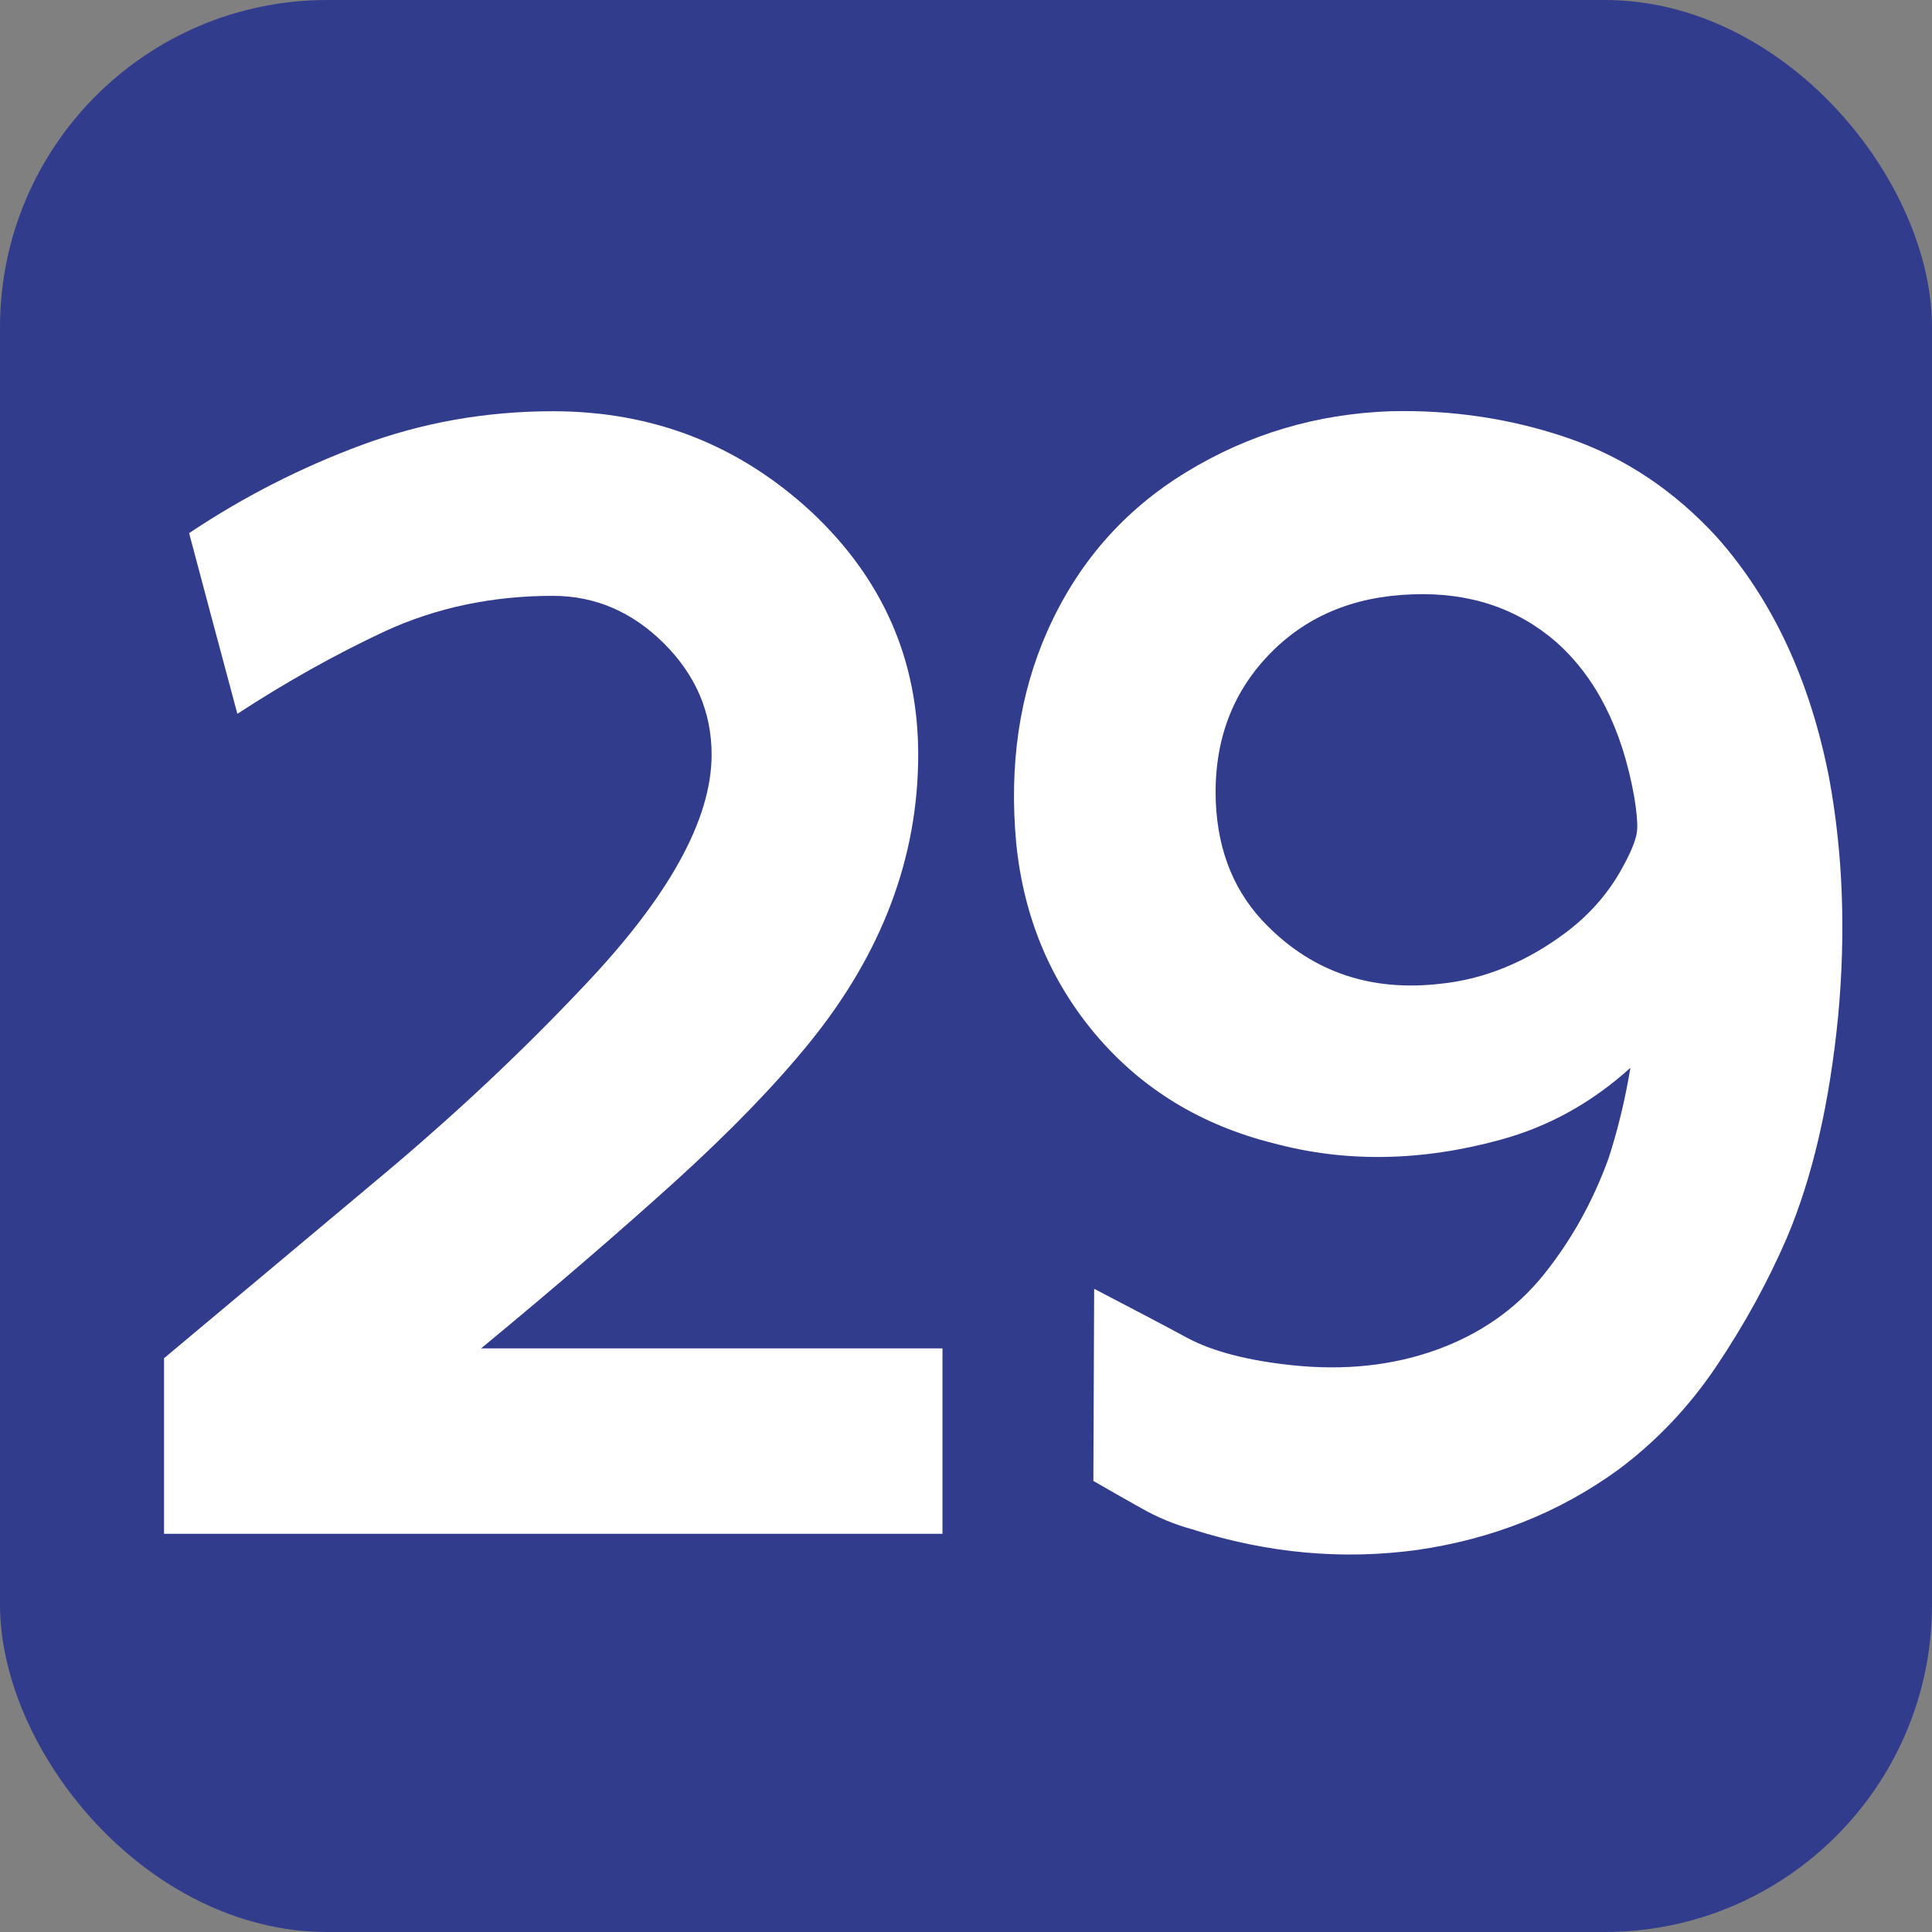 <?xml version="1.0" encoding="UTF-8"?>
<!DOCTYPE svg PUBLIC "-//W3C//DTD SVG 1.1//EN" "http://www.w3.org/Graphics/SVG/1.1/DTD/svg11.dtd">
<!-- Creator: CorelDRAW 2021.5 -->
<svg xmlns="http://www.w3.org/2000/svg" xml:space="preserve" width="520px" height="520px" version="1.1" style="shape-rendering:geometricPrecision; text-rendering:geometricPrecision; image-rendering:optimizeQuality; fill-rule:evenodd; clip-rule:evenodd"
viewBox="0 0 192.57 192.57"
 xmlns:xlink="http://www.w3.org/1999/xlink"
 xmlns:xodm="http://www.corel.com/coreldraw/odm/2003">
 <rect x="0" y="0" width="192.57" height="192.57" fill="#808080" stroke="none"/>
 <defs>
  <style type="text/css">
   <![CDATA[
    .fil0 {fill:#323C8D}
    .fil1 {fill:white;fill-rule:nonzero}
   ]]>
  </style>
 </defs>
 <g id="Layer_x0020_1">
  <rect class="fil0" width="192.57" height="192.57" rx="32.62" ry="32.62"/>
  <path class="fil1" d="M23.66 71.15c-1.85,-6.92 -3.47,-12.94 -4.81,-18.01 5.43,-3.63 11.14,-6.54 17.19,-8.78 6.02,-2.23 12.38,-3.37 19.07,-3.37 10.01,0 18.6,3.37 25.86,10.12 7.03,6.64 10.55,14.66 10.55,24.11 0,10.27 -3.63,19.84 -10.86,28.74 -3.47,4.27 -7.9,8.83 -13.28,13.72 -5.37,4.86 -11.83,10.45 -19.43,16.72l45.99 0 0 18.48c-12.97,0 -25.91,0 -38.83,0 -12.92,0 -25.84,0 -38.76,0l0 -17.5c6.9,-5.76 14,-11.73 21.39,-17.91 7.36,-6.15 14.13,-12.48 20.3,-19.02 8.6,-9 12.89,-16.75 12.89,-23.23 0,-4.22 -1.57,-7.9 -4.73,-11.07 -3.17,-3.16 -6.87,-4.76 -11.09,-4.76 -6.08,0 -11.63,1.19 -16.68,3.5 -5.01,2.34 -9.93,5.1 -14.77,8.26z"/>
  <path class="fil1" d="M160.32 115.49c0.95,-2.91 1.67,-5.94 2.19,-9.06 -3.84,3.48 -8.16,5.87 -12.97,7.18 -7.9,2.16 -15.42,2.27 -22.54,0.36 -7.24,-1.8 -13.15,-5.4 -17.73,-10.78 -4.56,-5.38 -7.24,-11.76 -7.98,-19.15 -0.72,-7.79 0.31,-14.82 3.09,-21.1 3.01,-6.79 7.61,-12.06 13.84,-15.87 6.2,-3.79 13,-5.82 20.38,-6.08 6.18,-0.15 12.1,0.75 17.71,2.68 5.63,1.93 10.6,5.25 14.87,9.93 5.51,6.23 9.24,14.21 11.14,23.96 1.37,7.44 1.67,15.34 0.9,23.67 -0.85,8.7 -2.55,16.09 -5.12,22.16 -1.9,4.38 -4.22,8.62 -6.97,12.71 -2.73,4.09 -6.05,7.59 -9.91,10.45 -5.84,4.22 -12.45,6.84 -19.89,7.93 -7.46,1.03 -14.98,0.36 -22.54,-2.06 -1.78,-0.49 -3.45,-1.19 -5.07,-2.11 -1.6,-0.9 -3.19,-1.8 -4.74,-2.7l0.08 -19.15c3.76,1.96 6.9,3.6 9.37,4.94 2.49,1.31 5.94,2.21 10.37,2.68 5.17,0.54 9.96,0.05 14.33,-1.52 4.37,-1.57 7.93,-4.04 10.7,-7.46 2.76,-3.43 4.92,-7.29 6.49,-11.61zm-16.88 -17.42c4.5,-0.44 8.75,-2.19 12.74,-5.2 2.49,-1.9 4.42,-4.19 5.79,-6.87 0.77,-1.44 1.16,-2.55 1.21,-3.27 0.05,-0.72 -0.05,-1.88 -0.31,-3.42 -1.21,-6.69 -3.79,-11.79 -7.75,-15.31 -3.88,-3.37 -8.64,-4.97 -14.33,-4.76 -5.95,0.2 -10.73,2.24 -14.41,6.12 -3.66,3.86 -5.41,8.7 -5.2,14.54 0.21,5.07 1.93,9.21 5.2,12.43 4.58,4.58 10.27,6.49 17.06,5.74z"/>
 </g>
</svg>
